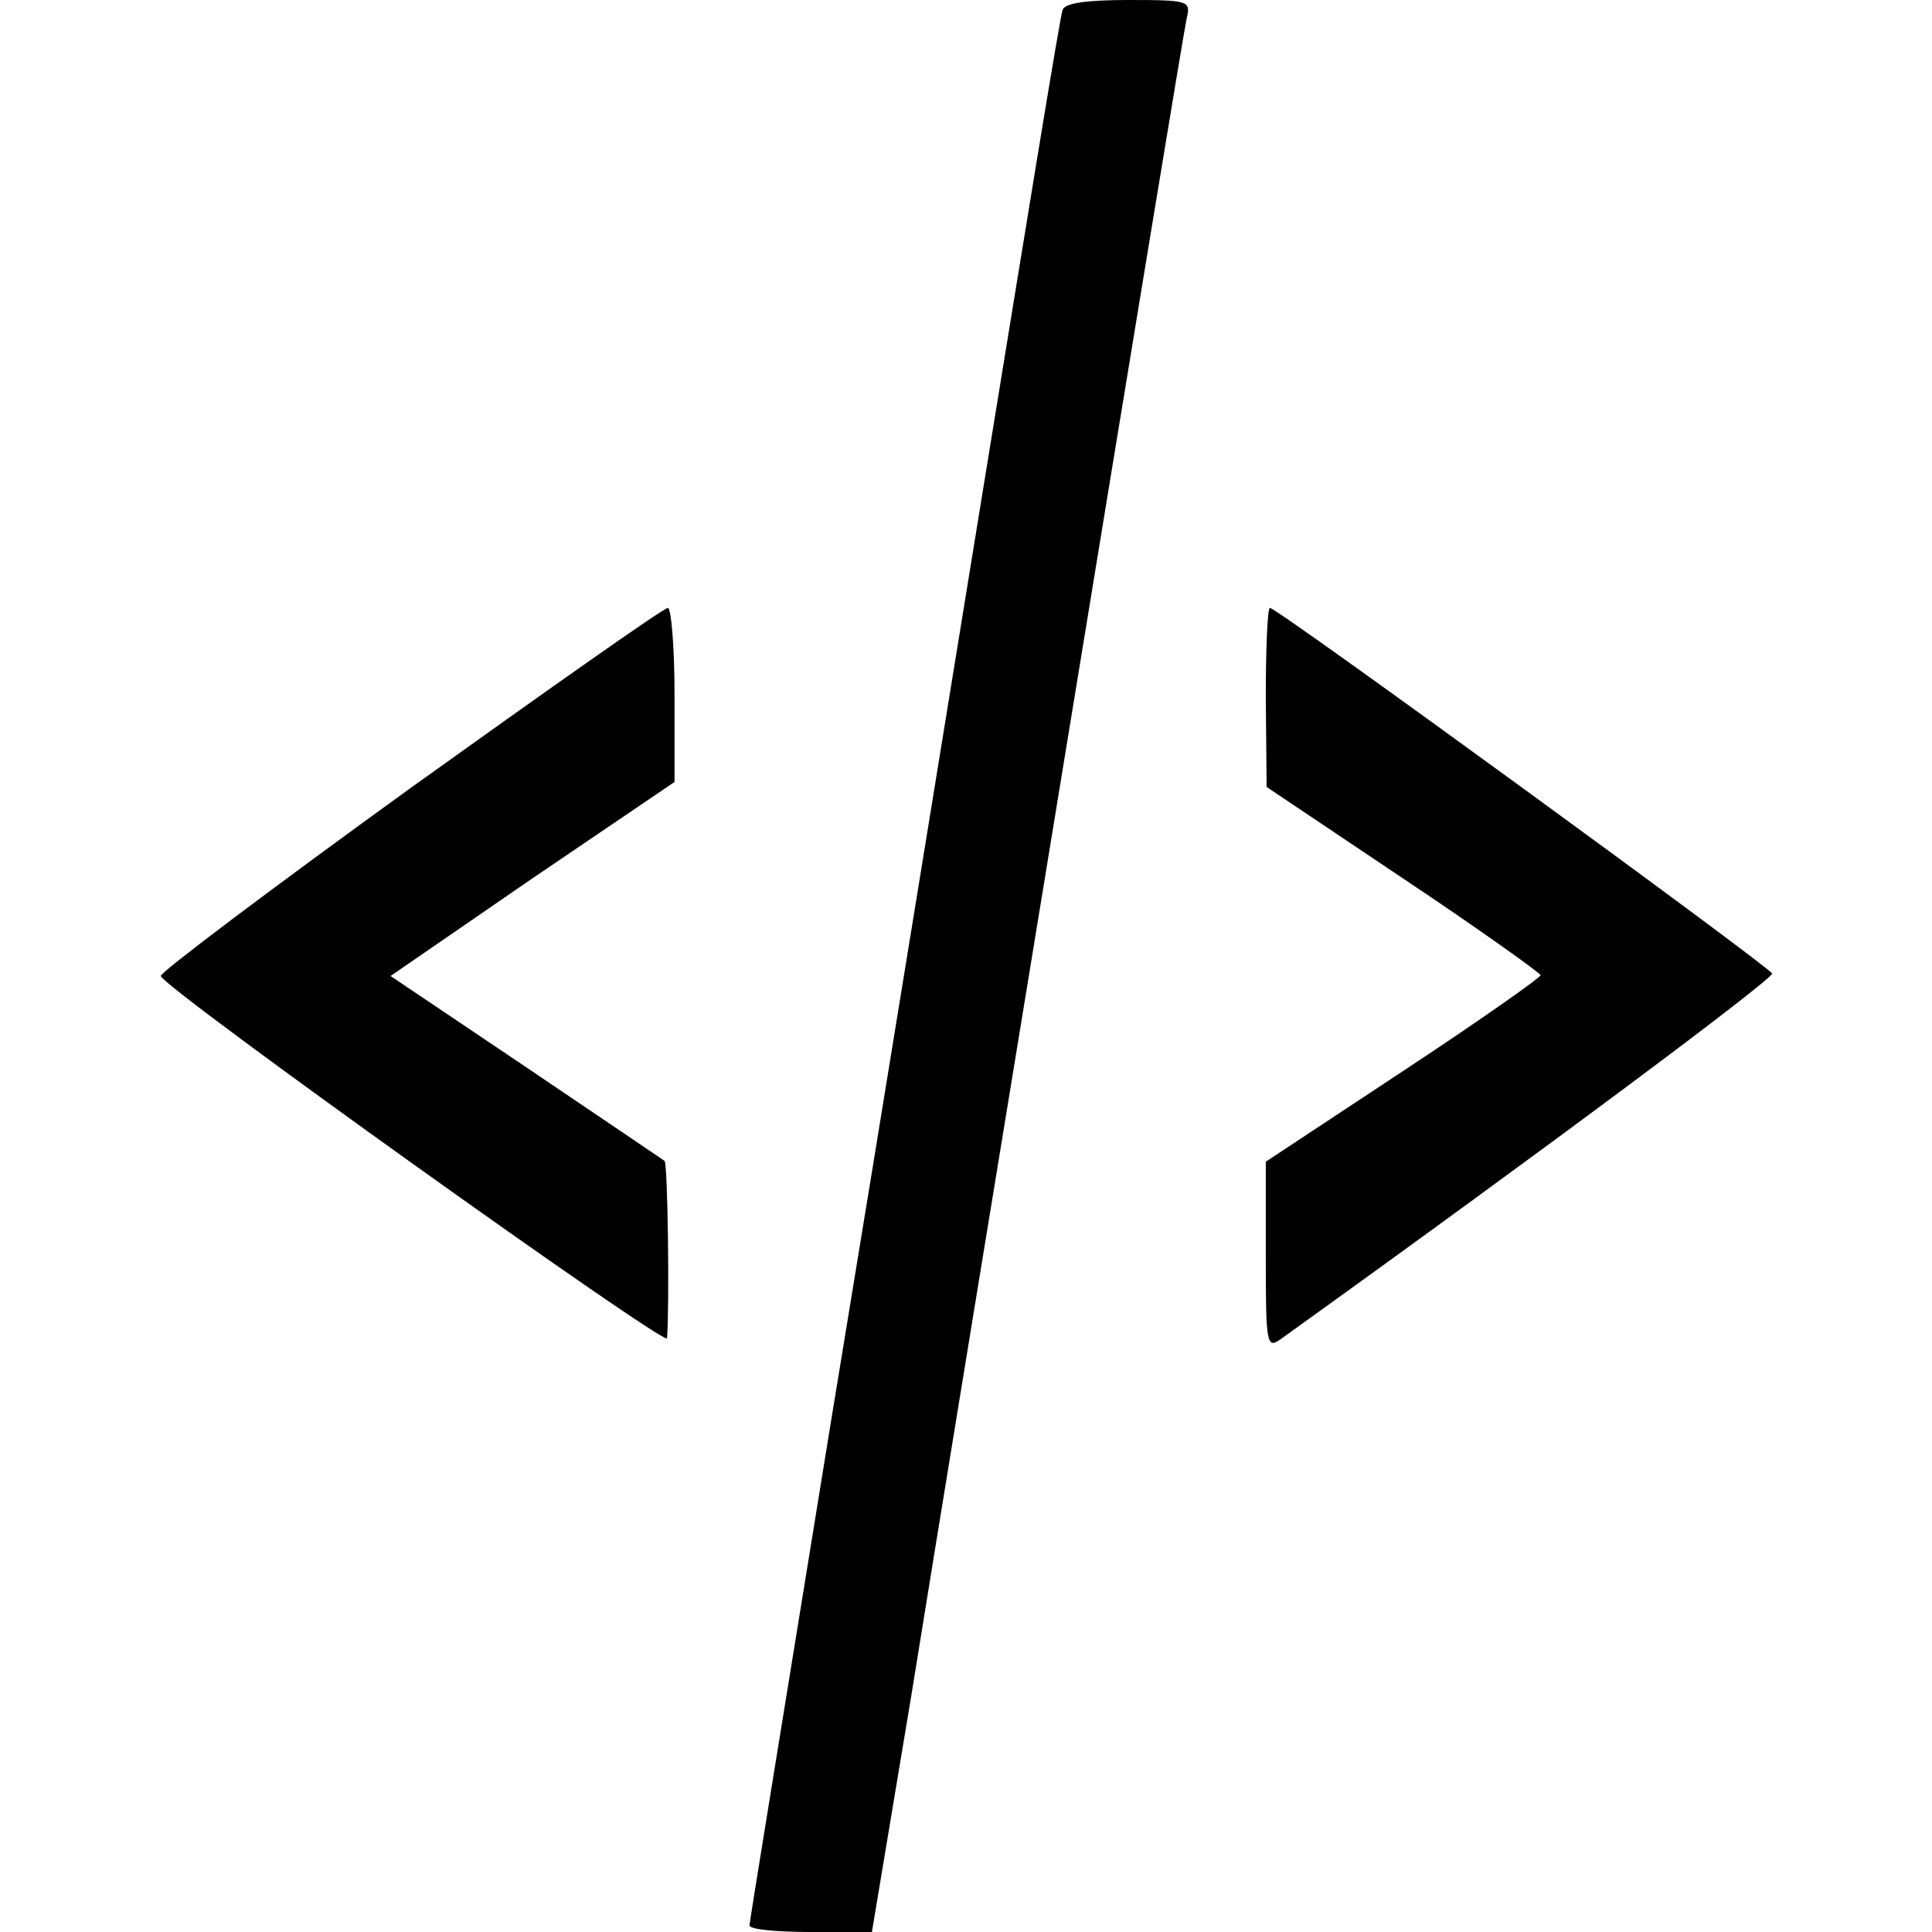 <?xml version="1.0" standalone="no"?>
<!DOCTYPE svg PUBLIC "-//W3C//DTD SVG 20010904//EN"
 "http://www.w3.org/TR/2001/REC-SVG-20010904/DTD/svg10.dtd">
<svg version="1.0" xmlns="http://www.w3.org/2000/svg"
 width="232pt" height="232pt" viewBox="0 0 232 232"
 preserveAspectRatio="xMidYMid meet">
<g transform="translate(0,232) scale(0.1,-0.1)"
fill="#000000" stroke="none">
<path d="M1276 2308 c-3 -7 -43 -254 -91 -548 -48 -294 -131 -807 -186 -1140
-54 -333 -99 -608 -99 -612 0 -5 33 -8 74 -8 l73 0 47 282 c25 156 109 668
186 1138 77 470 142 865 145 878 5 21 3 22 -70 22 -52 0 -77 -4 -79 -12z"/>
<path d="M492 1373 c-166 -120 -300 -221 -299 -225 4 -15 607 -446 608 -435 3
37 1 209 -3 213 -3 2 -78 53 -167 113 l-162 109 170 117 171 116 0 105 c0 57
-4 104 -8 104 -5 0 -144 -98 -310 -217z"/>
<path d="M1520 1483 l1 -108 164 -110 c90 -60 164 -113 165 -116 0 -3 -74 -55
-165 -115 l-165 -109 0 -113 c0 -107 1 -112 18 -100 319 229 592 433 590 439
-3 8 -594 439 -603 439 -3 0 -5 -48 -5 -107z"/>
</g>
</svg>
